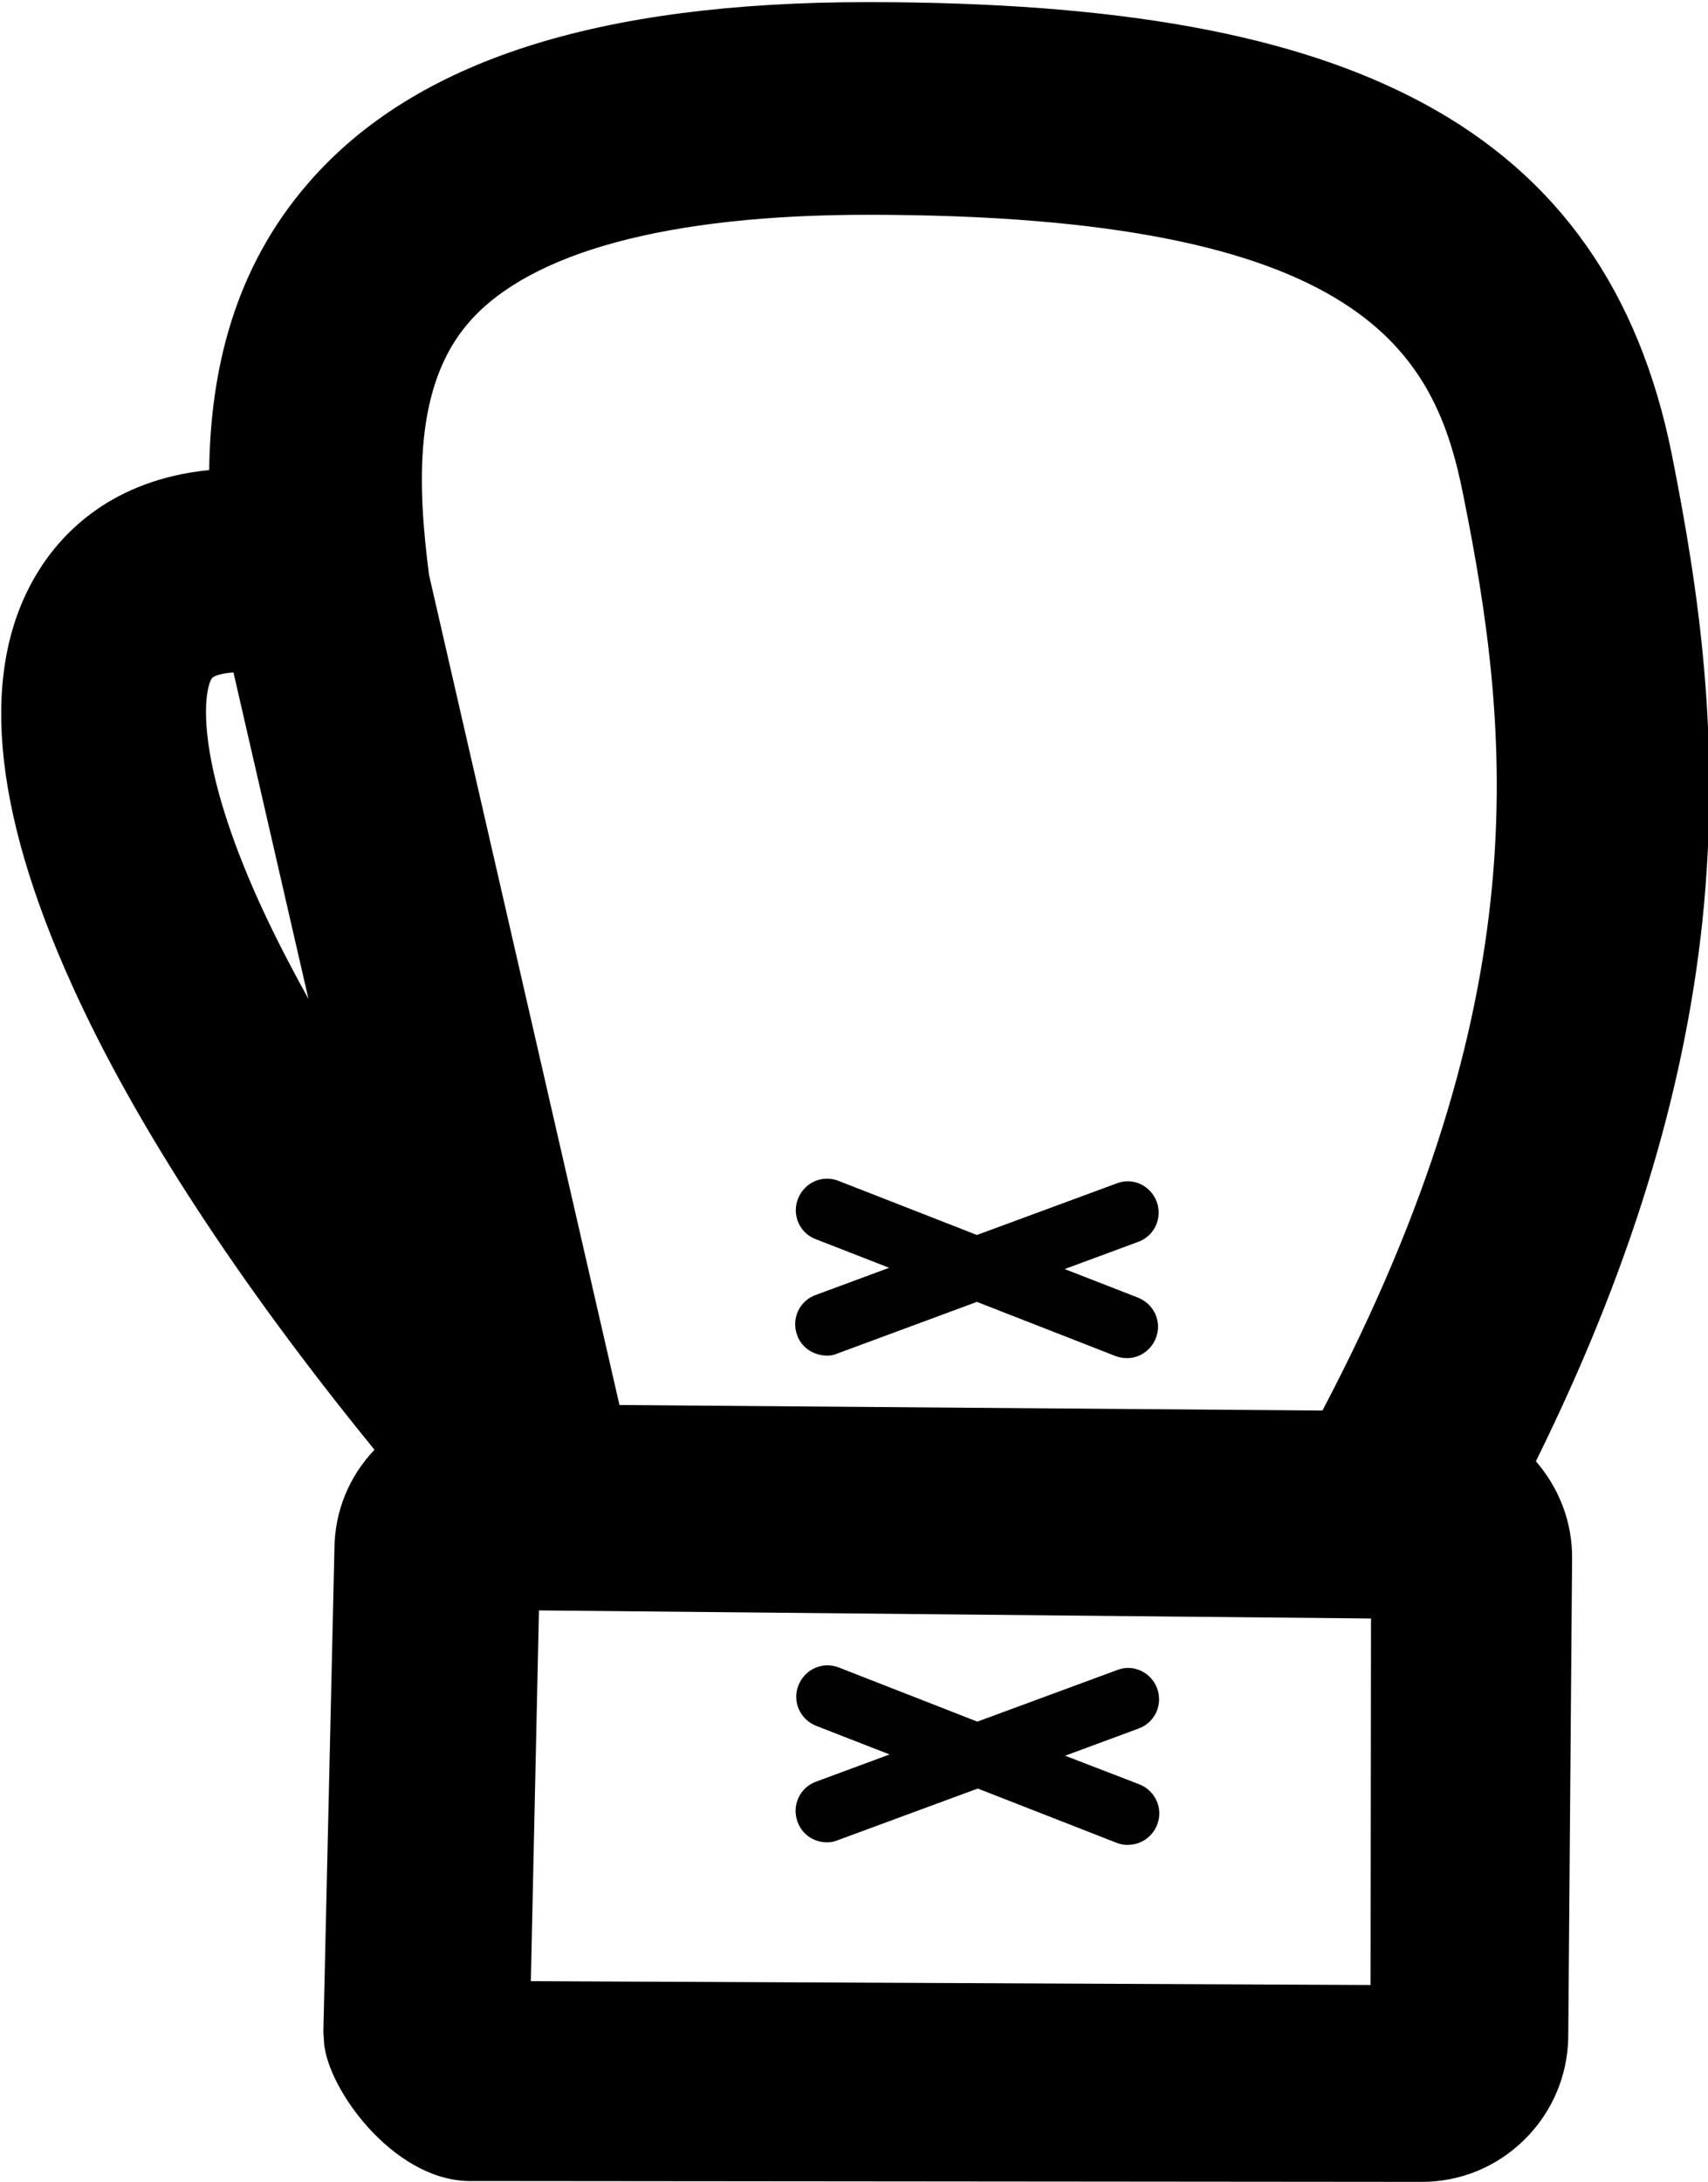<?xml version="1.0" encoding="utf-8"?>
<!-- Generator: Adobe Illustrator 22.0.1, SVG Export Plug-In . SVG Version: 6.00 Build 0)  -->
<svg version="1.1" id="Layer_2" xmlns="http://www.w3.org/2000/svg" xmlns:xlink="http://www.w3.org/1999/xlink" x="0px" y="0px"
	 viewBox="0 0 400.9 512" style="enable-background:new 0 0 400.9 512;" xml:space="preserve">
<style type="text/css">
	.st0{fill:#010101;}
</style>
<g>
	<path class="st0" d="M271.6,396.2c-1.4-3.8-5.6-5.8-9.4-4.3L229.4,404l-32.5-12.7c-3.8-1.5-8,0.4-9.5,4.2c-1.5,3.8,0.4,8,4.2,9.5
		l17.2,6.7l-17.3,6.4c-3.8,1.4-5.7,5.6-4.3,9.4c1.1,3.1,4.1,5,7.3,4.8c0.7,0,1.5-0.2,2.2-0.5l32.8-12.1l32.5,12.7
		c1,0.4,2,0.6,3.1,0.5c2.8-0.1,5.4-1.9,6.5-4.7c1.5-3.8-0.4-8-4.2-9.5L250,412l17.3-6.4C271.1,404.2,273,400,271.6,396.2z"/>
	<path d="M392.4,106.6L392.4,106.6c-7.7-38.3-26.7-65.3-58.2-82.3c-30-16.2-71.5-23.8-130.6-23.8c-63.4,0-106.3,13.8-131.1,42.3
		c-17.8,20.4-23.1,44.6-23.4,67.5c-22.9,2.3-34.6,14.8-40.2,23.9c-13.8,22.4-11,55.2,8.2,97.4c14.7,32.4,39,69.6,70.8,108.6
		c-6,6.3-9.3,14.4-9.4,23.1l-2.6,113.5l0.2,3.1l0.1,0.6c1.8,11.4,17.3,31.8,34.8,31.3l222.4,0.2c0.1,0,0.2,0,0.3,0
		c9.1,0,17.6-3.5,24.1-9.9c6.5-6.4,10.2-15,10.3-24.2l0.9-112.1c0.1-8.8-3.2-16.8-8.5-22.9c21.9-44.3,34.8-86,39.1-126.9
		C404,173.5,398.7,138.3,392.4,106.6z M110.1,75.6c14.4-16.5,46.8-25.2,93.6-25.2c116.9,0,133.2,32.6,139.8,66
		c11.2,55.7,17.6,118.2-33.1,214.6l-165-1.3l-44.7-194.8C98,114,97,90.6,110.1,75.6z M126.5,377.9l195.3,1.9l-0.1,86l-197.1-0.9
		L126.5,377.9z M72.4,234.4c-5.5-9.9-9.7-18.4-12.8-25.5c-13.8-31.6-11.8-46.6-9.9-49.7l0,0c0.3-0.5,2-1.2,5.1-1.4L72.4,234.4z"/>
	<path class="st0" d="M187.1,313.3c1.1,3.1,4.1,4.9,7.3,4.8c0.7,0,1.5-0.2,2.2-0.5l32.7-12.1l32.5,12.7c1,0.4,2,0.5,3,0.5
		c2.8-0.1,5.4-1.9,6.5-4.7c1.5-3.8-0.4-8-4.2-9.5l-17.2-6.7l17.3-6.4c3.8-1.4,5.7-5.6,4.3-9.4c-1.4-3.8-5.6-5.8-9.4-4.3l-32.8,12.1
		l-32.5-12.7c-3.8-1.5-8,0.4-9.5,4.2c-1.5,3.8,0.4,8.1,4.2,9.5l17.2,6.7l-17.3,6.4C187.6,305.3,185.7,309.5,187.1,313.3z"/>
</g>
</svg>
